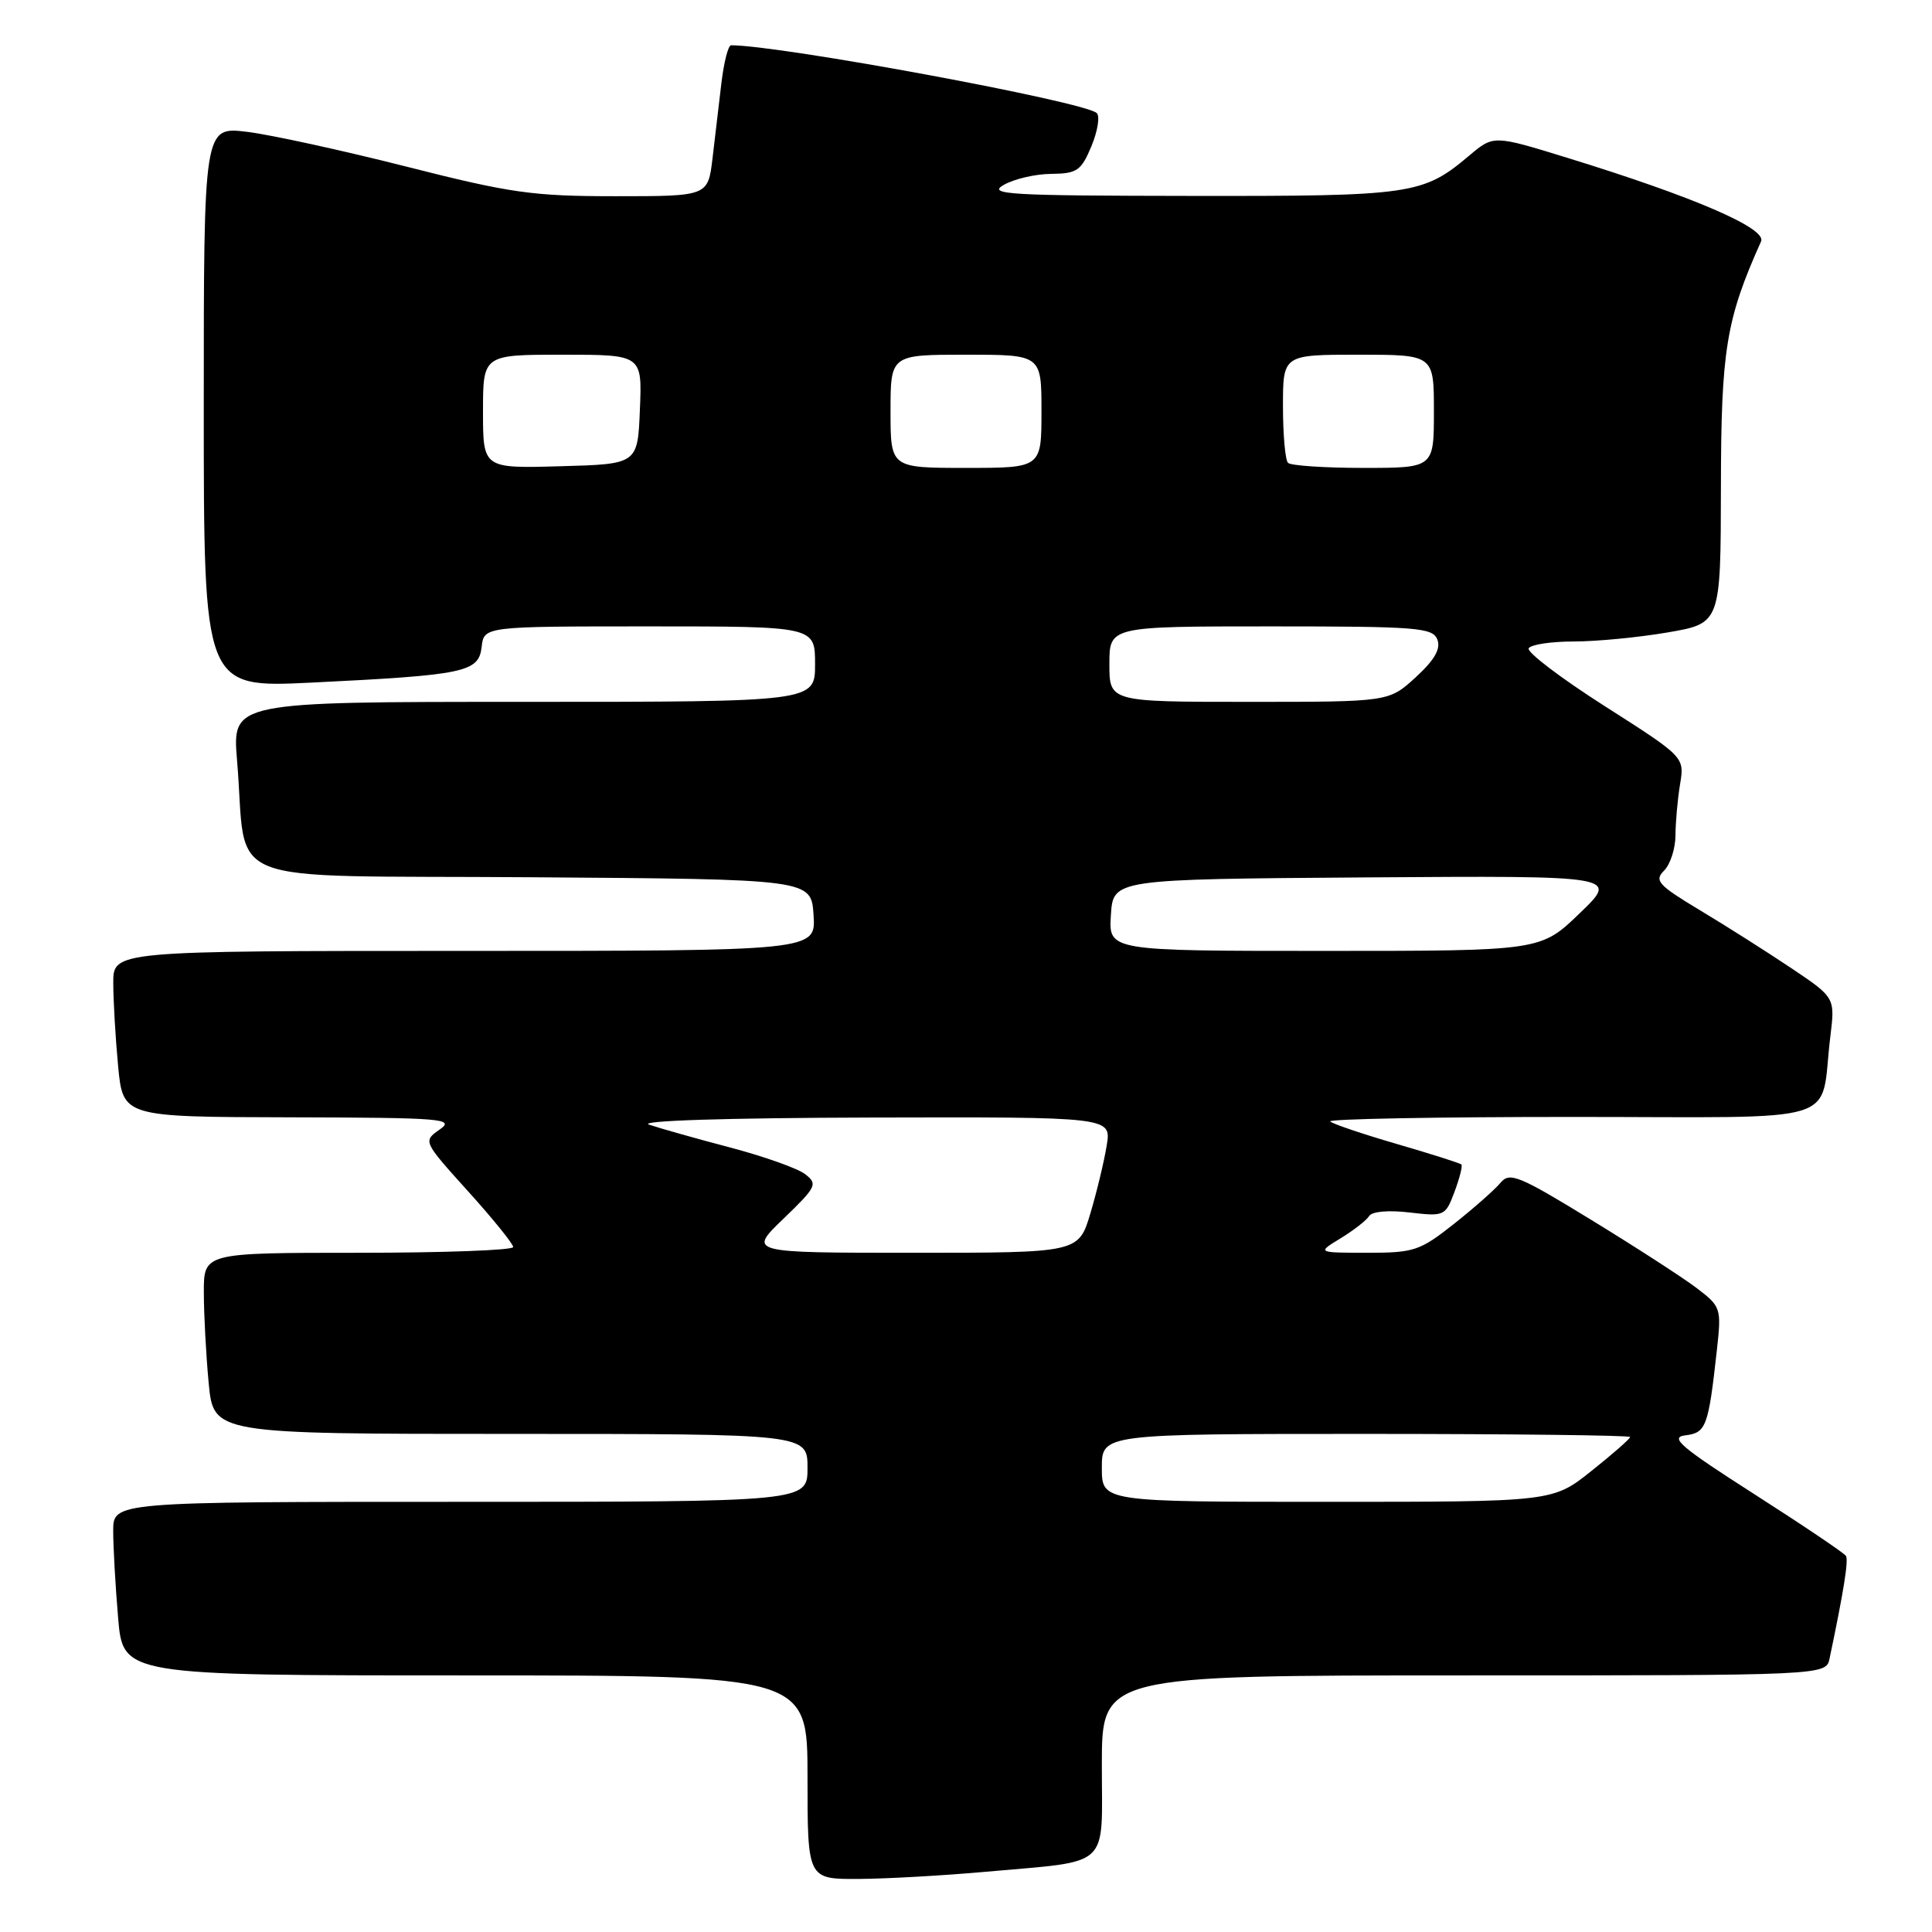 <?xml version="1.0" encoding="UTF-8" standalone="no"?>
<!DOCTYPE svg PUBLIC "-//W3C//DTD SVG 1.1//EN" "http://www.w3.org/Graphics/SVG/1.1/DTD/svg11.dtd" >
<svg xmlns="http://www.w3.org/2000/svg" xmlns:xlink="http://www.w3.org/1999/xlink" version="1.1" viewBox="0 0 256 256">
 <g >
 <path fill="currentColor"
d=" M 130.61 248.02 C 147.39 246.51 146.00 247.78 146.00 233.89 C 146.00 222.00 146.00 222.00 193.98 222.00 C 241.96 222.00 241.96 222.00 242.43 219.75 C 244.29 210.90 244.96 206.74 244.60 206.17 C 244.38 205.80 238.92 202.12 232.48 198.00 C 222.68 191.73 221.18 190.45 223.32 190.19 C 226.08 189.85 226.37 189.06 227.50 178.85 C 228.11 173.33 228.04 173.13 224.81 170.67 C 222.99 169.29 216.70 165.22 210.83 161.63 C 201.25 155.76 200.03 155.27 198.83 156.72 C 198.10 157.61 195.32 160.06 192.66 162.17 C 188.14 165.74 187.38 166.00 181.16 166.00 C 174.50 165.99 174.50 165.99 177.64 164.08 C 179.37 163.02 181.07 161.70 181.42 161.13 C 181.79 160.52 184.00 160.33 186.78 160.66 C 191.39 161.20 191.53 161.13 192.73 157.92 C 193.41 156.11 193.82 154.48 193.64 154.30 C 193.46 154.12 189.61 152.90 185.08 151.58 C 180.56 150.27 176.59 148.92 176.26 148.60 C 175.93 148.27 190.33 148.00 208.25 148.00 C 245.16 148.00 241.06 149.27 242.53 137.34 C 243.16 132.18 243.16 132.18 237.33 128.27 C 234.12 126.12 228.69 122.67 225.25 120.61 C 219.70 117.27 219.17 116.69 220.50 115.36 C 221.33 114.53 222.00 112.43 222.01 110.68 C 222.02 108.93 222.29 105.88 222.62 103.90 C 223.21 100.31 223.21 100.31 212.61 93.55 C 206.78 89.83 202.26 86.39 202.56 85.90 C 202.87 85.40 205.56 85.00 208.54 85.00 C 211.52 85.00 217.12 84.46 220.98 83.80 C 228.00 82.59 228.00 82.59 228.03 64.55 C 228.05 46.36 228.71 42.34 233.35 31.99 C 234.13 30.26 224.45 26.08 207.70 20.92 C 197.91 17.90 197.91 17.90 194.70 20.60 C 188.54 25.80 187.15 26.00 157.78 25.96 C 133.62 25.93 130.79 25.77 133.00 24.50 C 134.38 23.71 137.21 23.05 139.30 23.04 C 142.71 23.00 143.26 22.63 144.62 19.37 C 145.45 17.37 145.77 15.39 145.32 14.98 C 143.69 13.46 103.41 6.00 96.87 6.00 C 96.49 6.00 95.92 8.25 95.59 11.00 C 95.27 13.75 94.73 18.25 94.41 21.00 C 93.81 26.00 93.81 26.00 81.56 26.00 C 70.60 26.00 67.68 25.59 53.90 22.09 C 45.43 19.94 35.91 17.86 32.75 17.47 C 27.00 16.77 27.00 16.77 27.00 53.96 C 27.00 91.14 27.00 91.14 41.25 90.45 C 61.62 89.45 63.43 89.08 63.82 85.73 C 64.13 83.00 64.13 83.00 86.07 83.00 C 108.00 83.00 108.00 83.00 108.00 88.00 C 108.00 93.00 108.00 93.00 69.38 93.00 C 30.77 93.00 30.77 93.00 31.41 100.75 C 32.85 117.81 28.14 115.94 70.34 116.24 C 107.50 116.50 107.50 116.50 107.80 121.25 C 108.11 126.00 108.11 126.00 61.55 126.00 C 15.00 126.00 15.00 126.00 15.01 130.25 C 15.01 132.59 15.30 137.54 15.65 141.25 C 16.29 148.00 16.29 148.00 38.39 148.05 C 58.70 148.10 60.32 148.23 58.27 149.66 C 56.04 151.22 56.04 151.22 62.02 157.85 C 65.31 161.49 68.00 164.82 68.00 165.24 C 68.00 165.66 58.78 166.00 47.50 166.00 C 27.00 166.00 27.00 166.00 27.01 171.25 C 27.01 174.14 27.30 179.54 27.65 183.25 C 28.29 190.00 28.29 190.00 67.64 190.00 C 107.00 190.00 107.00 190.00 107.00 194.50 C 107.00 199.00 107.00 199.00 61.00 199.00 C 15.00 199.00 15.00 199.00 15.00 202.85 C 15.00 204.97 15.29 210.14 15.65 214.35 C 16.29 222.00 16.29 222.00 61.65 222.00 C 107.00 222.00 107.00 222.00 107.00 235.50 C 107.00 249.00 107.00 249.00 113.75 248.97 C 117.46 248.95 125.05 248.52 130.61 248.02 Z  M 146.00 194.50 C 146.00 190.00 146.00 190.00 181.00 190.00 C 200.25 190.00 216.00 190.19 216.00 190.41 C 216.00 190.64 213.69 192.67 210.87 194.91 C 205.74 199.00 205.74 199.00 175.87 199.00 C 146.00 199.00 146.00 199.00 146.00 194.50 Z  M 103.81 161.49 C 108.20 157.26 108.38 156.88 106.68 155.58 C 105.69 154.81 101.19 153.22 96.68 152.03 C 92.18 150.85 87.38 149.49 86.00 149.02 C 84.49 148.50 96.16 148.13 115.38 148.08 C 147.26 148.00 147.26 148.00 146.65 151.75 C 146.32 153.81 145.35 157.86 144.49 160.75 C 142.92 166.00 142.92 166.00 121.02 166.00 C 99.12 166.00 99.12 166.00 103.81 161.49 Z  M 147.20 121.25 C 147.50 116.50 147.50 116.50 181.00 116.26 C 214.50 116.03 214.50 116.03 209.32 121.01 C 204.15 126.00 204.15 126.00 175.52 126.00 C 146.89 126.00 146.89 126.00 147.20 121.25 Z  M 147.00 88.00 C 147.00 83.00 147.00 83.00 168.39 83.00 C 187.83 83.00 189.85 83.16 190.46 84.75 C 190.93 85.98 190.09 87.45 187.58 89.75 C 184.03 93.00 184.03 93.00 165.51 93.00 C 147.00 93.00 147.00 93.00 147.00 88.00 Z  M 64.00 54.53 C 64.00 47.00 64.00 47.00 74.54 47.00 C 85.09 47.00 85.09 47.00 84.79 54.25 C 84.50 61.50 84.50 61.50 74.25 61.78 C 64.00 62.07 64.00 62.07 64.00 54.53 Z  M 118.00 54.50 C 118.00 47.00 118.00 47.00 128.00 47.00 C 138.00 47.00 138.00 47.00 138.00 54.50 C 138.00 62.00 138.00 62.00 128.00 62.00 C 118.00 62.00 118.00 62.00 118.00 54.50 Z  M 170.67 61.33 C 170.30 60.97 170.00 57.59 170.00 53.83 C 170.00 47.00 170.00 47.00 180.00 47.00 C 190.00 47.00 190.00 47.00 190.00 54.50 C 190.00 62.00 190.00 62.00 180.67 62.00 C 175.53 62.00 171.03 61.70 170.67 61.33 Z "/>
</g>
</svg>